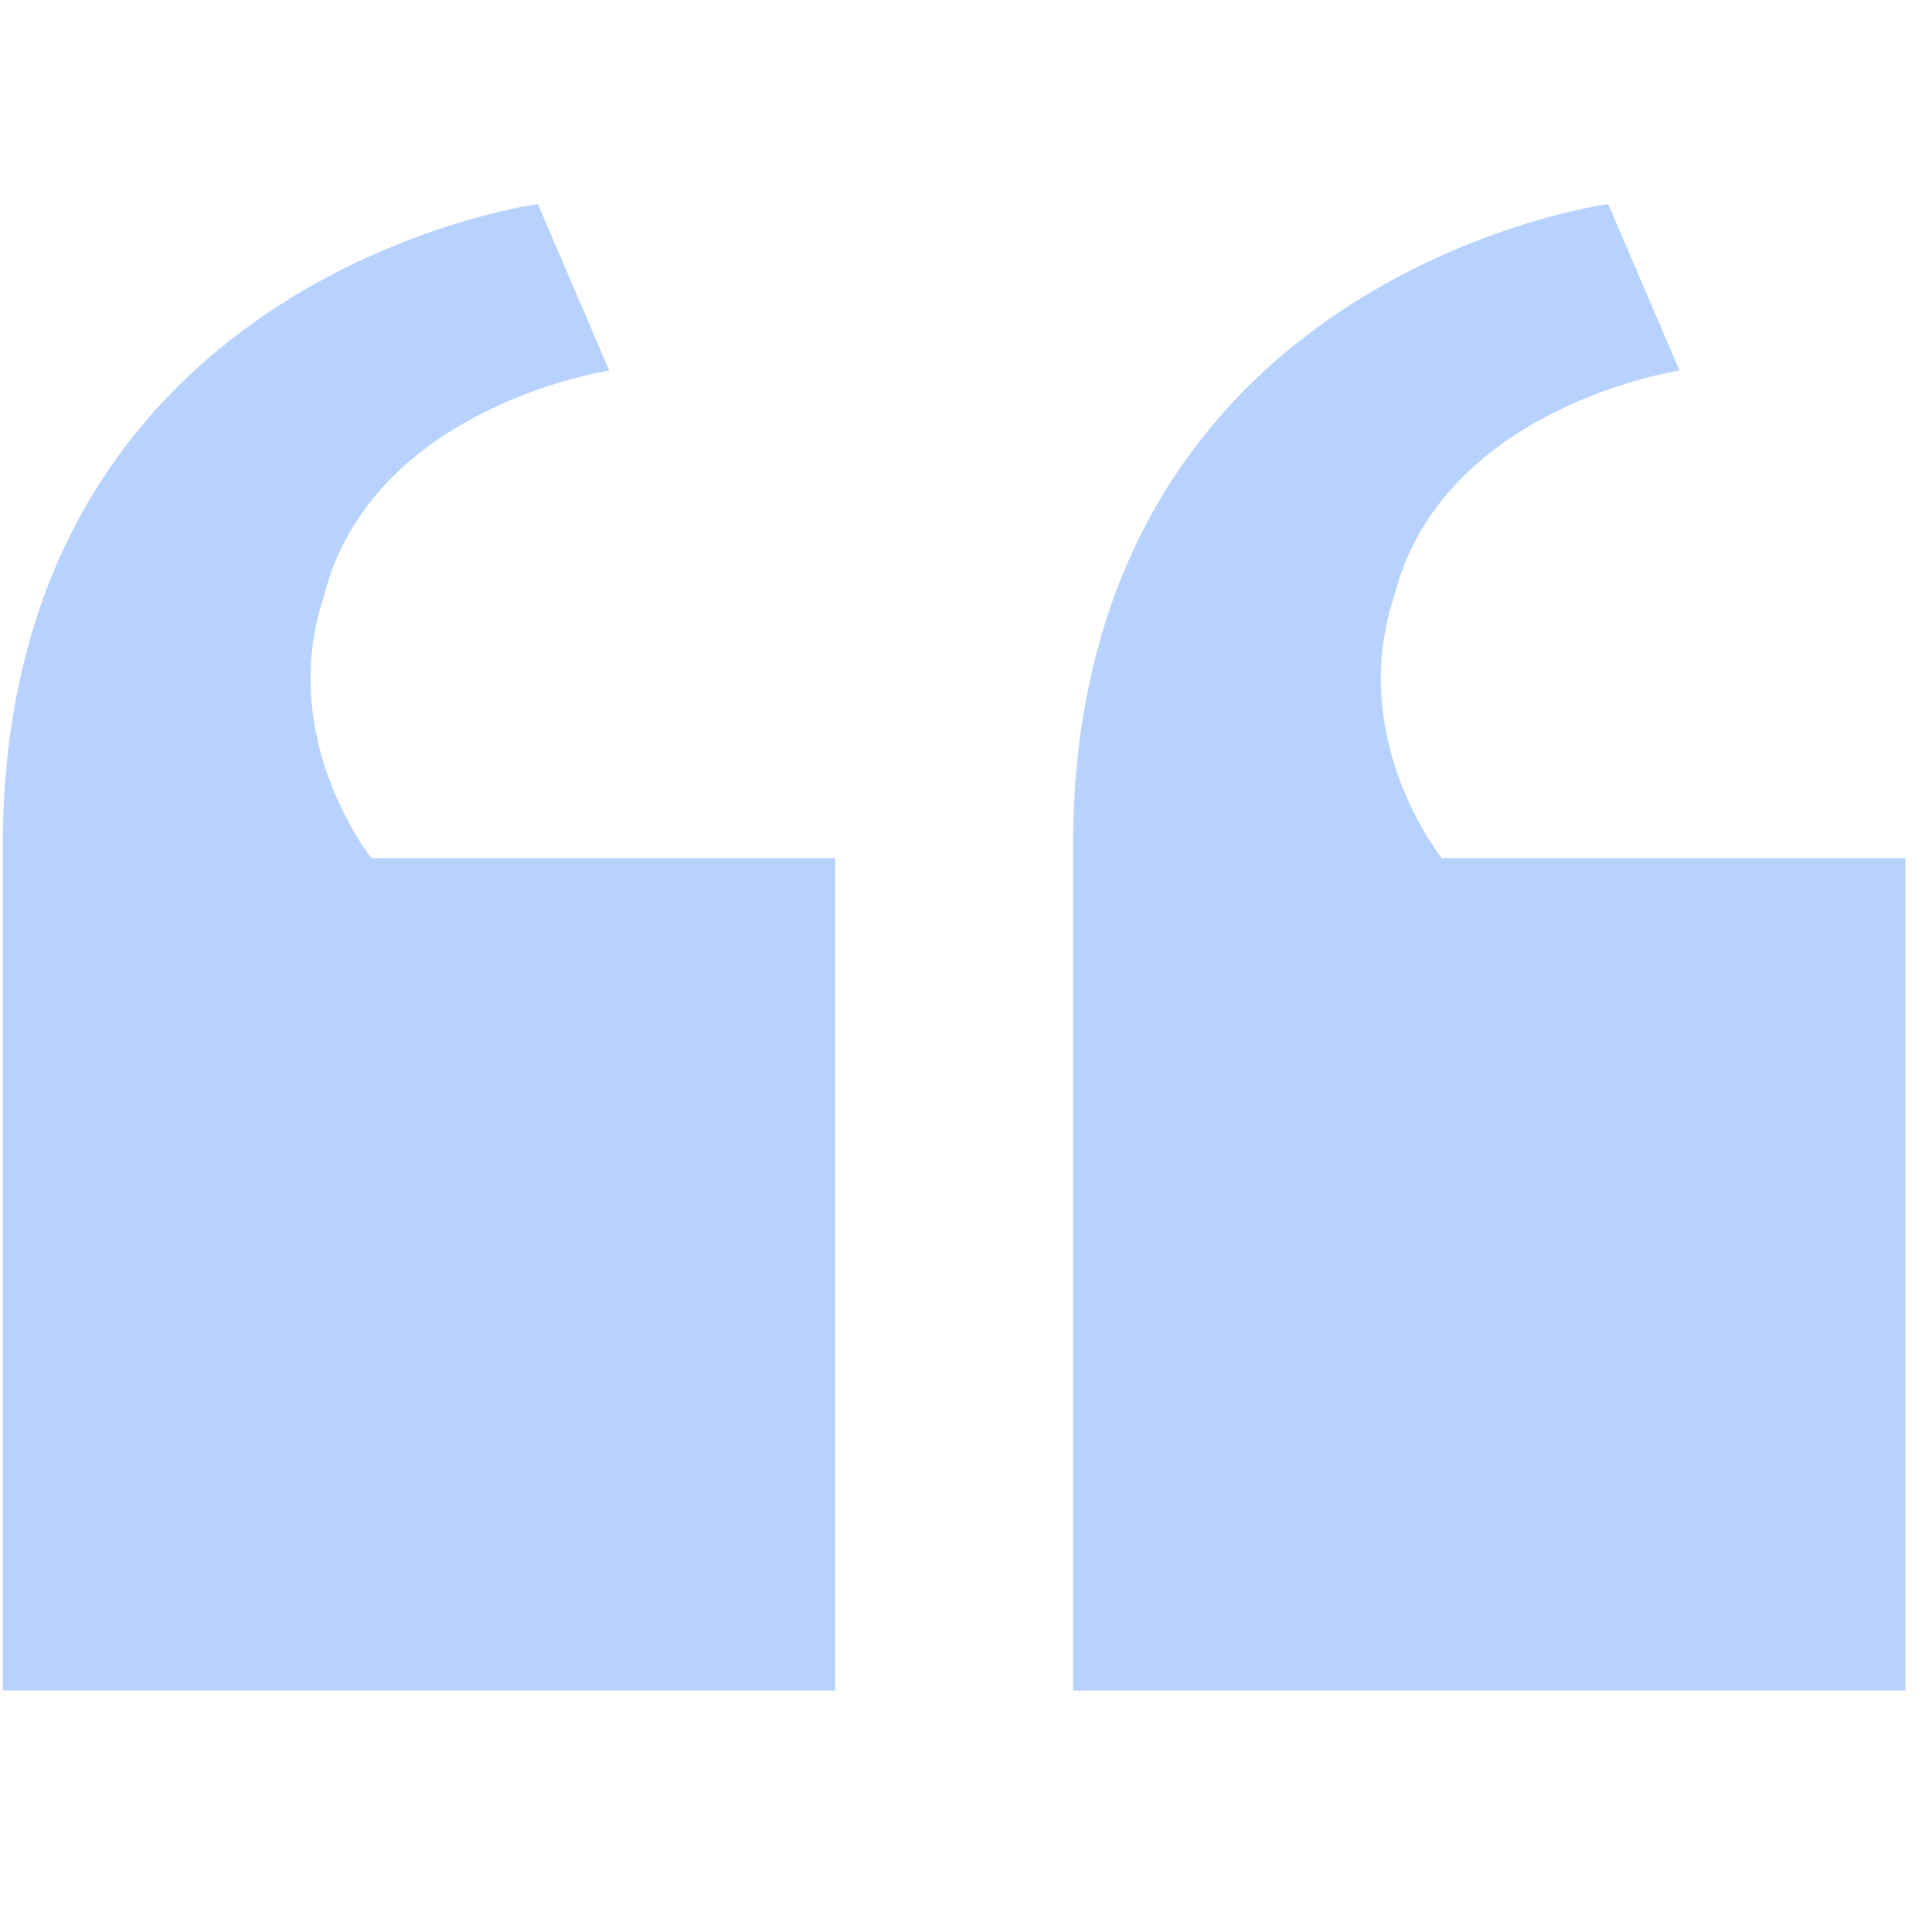 <svg width="66" height="66" viewBox="0 0 66 66" fill="none" xmlns="http://www.w3.org/2000/svg">
    <path d="M28.532 29.315L28.532 57.753L0.095 57.753L0.095 28.909C0.095 9.409 18.376 6.971 18.376 6.971L20.814 12.659C20.814 12.659 12.689 13.878 11.064 20.378C9.439 25.253 12.689 29.315 12.689 29.315L28.532 29.315Z"
          fill="#B8D2FF"/>
    <path d="M65.095 29.315L65.095 57.753L36.657 57.753L36.657 28.909C36.657 9.409 54.939 6.971 54.939 6.971L57.376 12.659C57.376 12.659 49.251 13.878 47.626 20.378C46.001 25.253 49.251 29.315 49.251 29.315L65.095 29.315Z"
          fill="#B8D2FF"/>
</svg>
